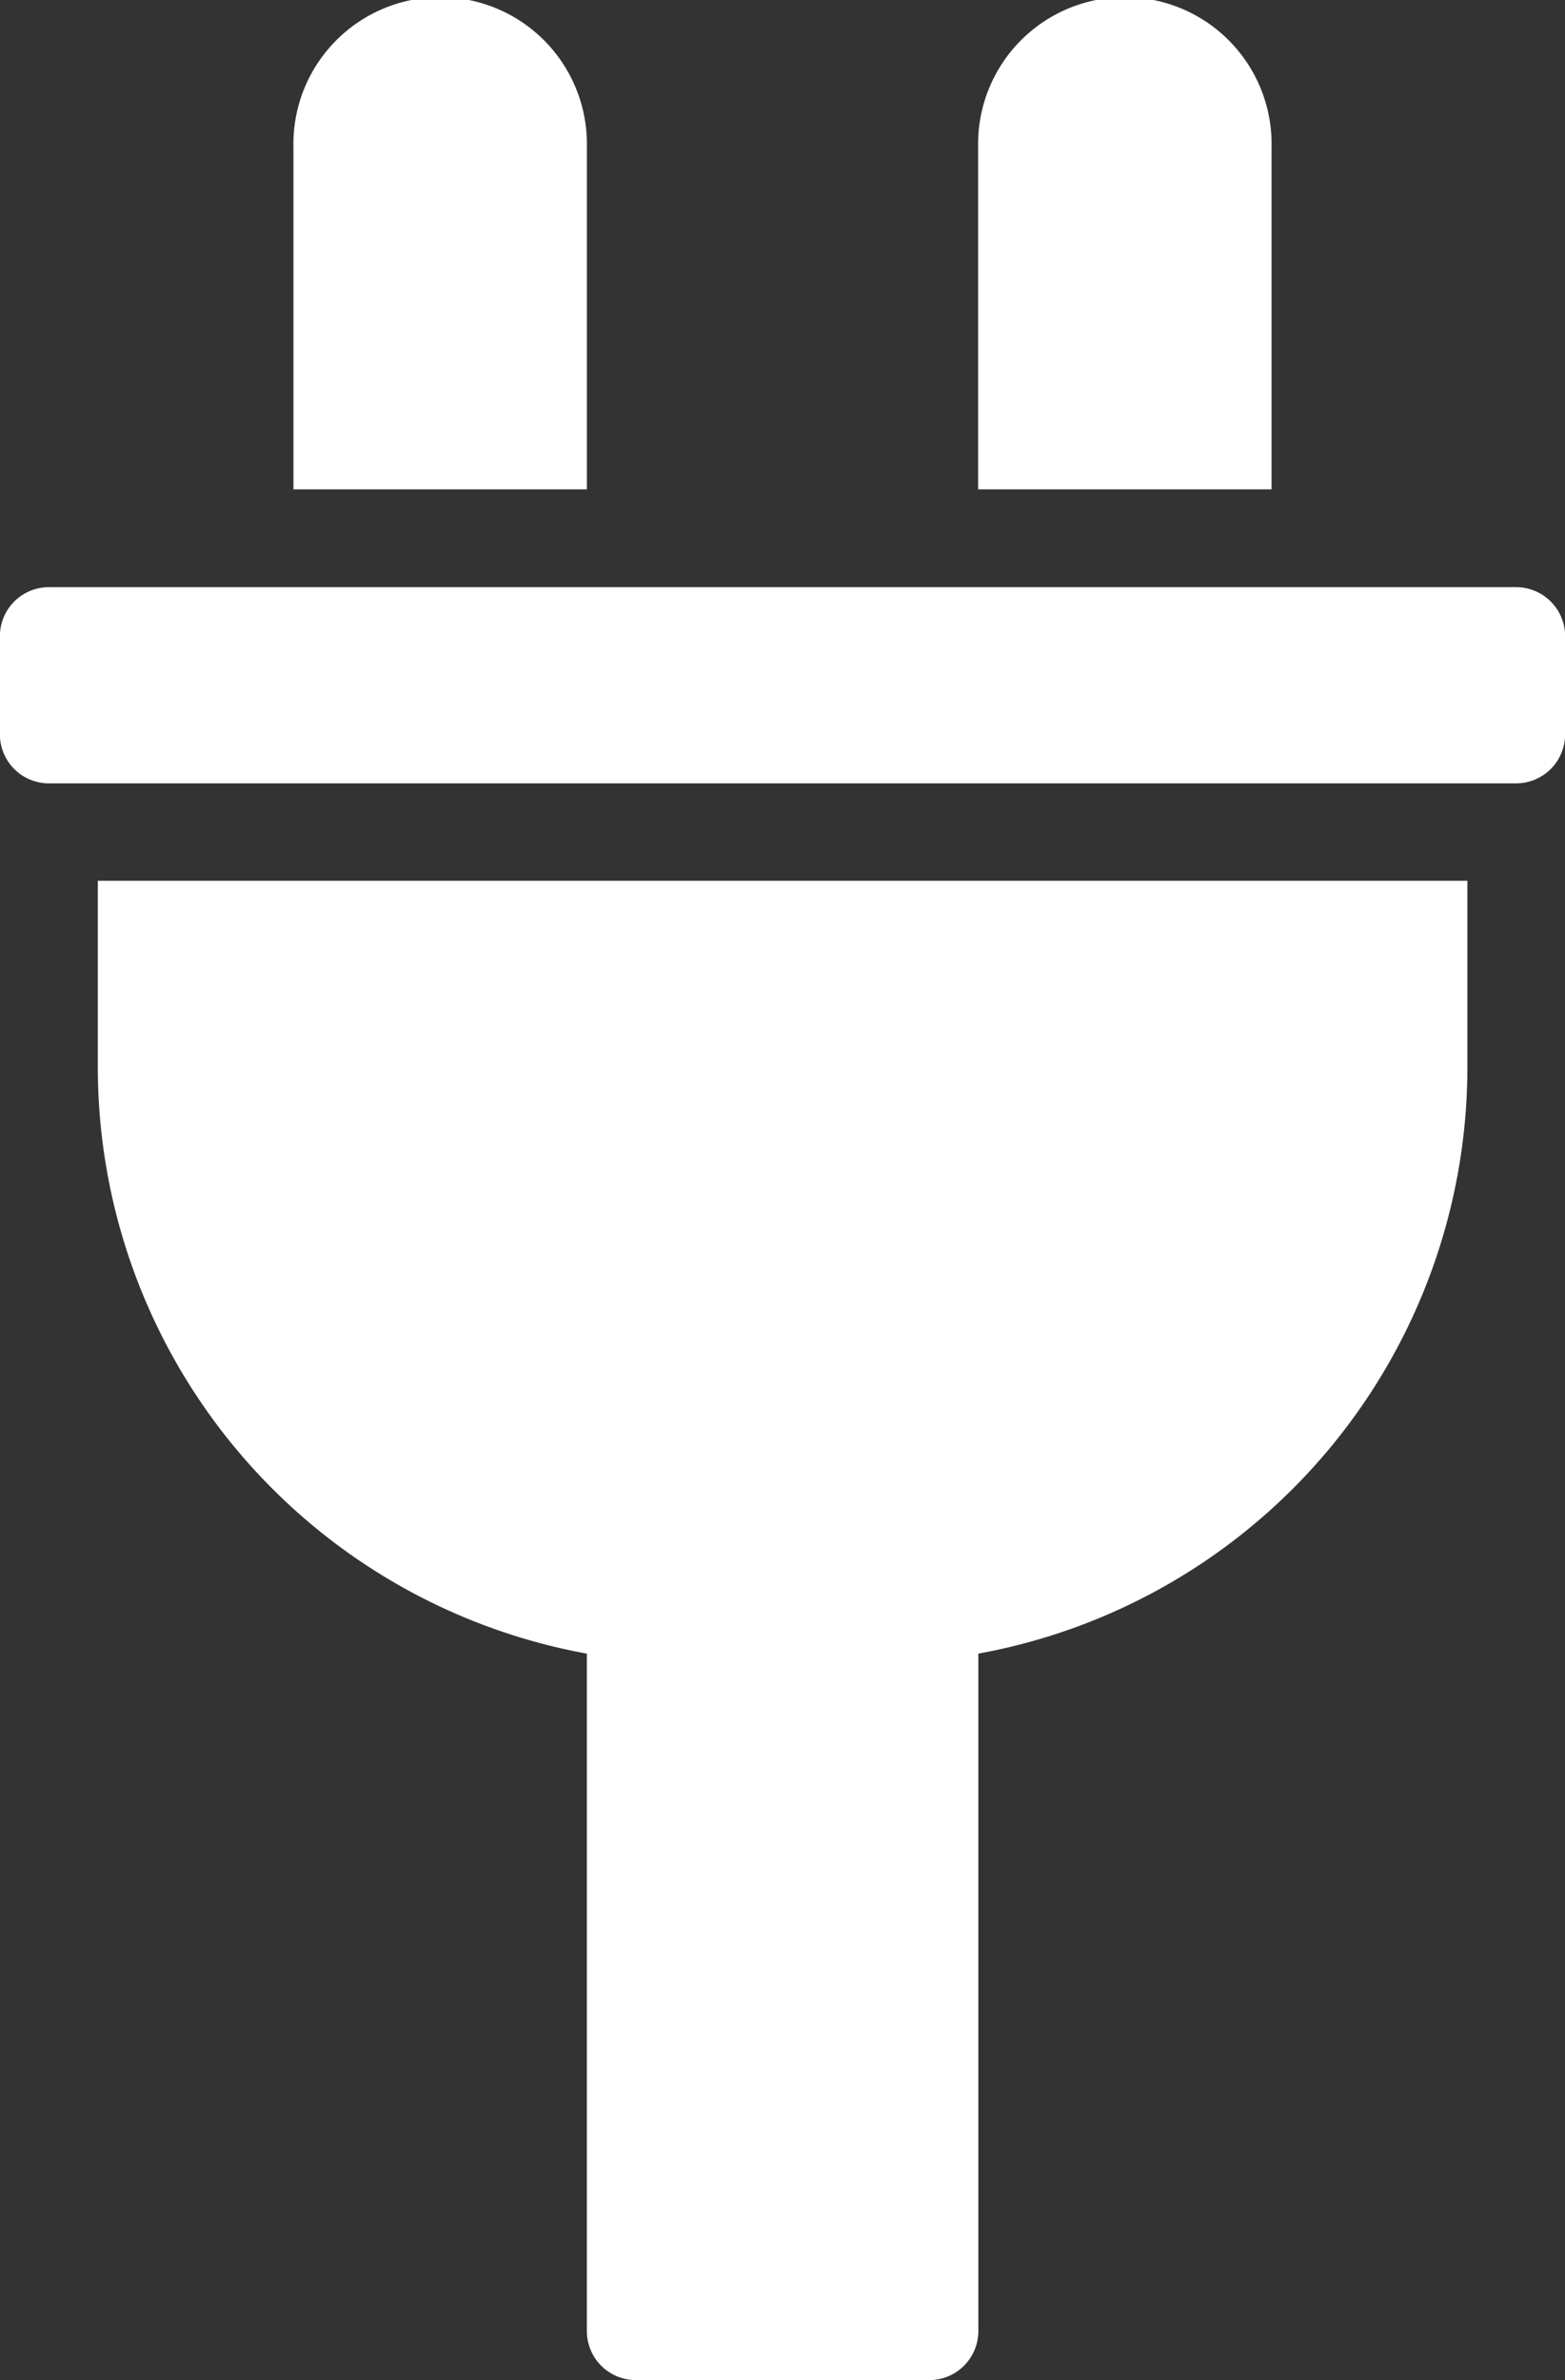 <svg xmlns="http://www.w3.org/2000/svg" width="28.731" height="43.671" viewBox="0 0 28.731 43.671"><rect x="0" y="0" width="28.731" height="43.671" fill="#333333" stroke="none"/><defs><style>.a{fill:#fff;}</style></defs><path class="a" d="M21.668,195.437a10.939,10.939,0,0,0,8.978,10.745v12.43a.9.9,0,0,0,.9.9h5.387a.9.9,0,0,0,.9-.9v-12.43a10.939,10.939,0,0,0,8.978-10.745V192H21.668Zm0,0" transform="translate(-19.872 -175.839)"/><path class="a" d="M219.055,2.694a2.694,2.694,0,1,0-5.387,0V8.979h5.387Zm0,0" transform="translate(-195.711 0)"/><path class="a" d="M69.719,2.694a2.694,2.694,0,1,0-5.387,0V8.979h5.387Zm0,0" transform="translate(-58.945 0)"/><path class="a" d="M28.165,128H1.23a.9.9,0,0,0-.9.9v1.8a.9.9,0,0,0,.9.9H28.165a.9.9,0,0,0,.9-.9v-1.8a.9.9,0,0,0-.9-.9Zm0,0" transform="translate(-0.332 -117.226)"/></svg>